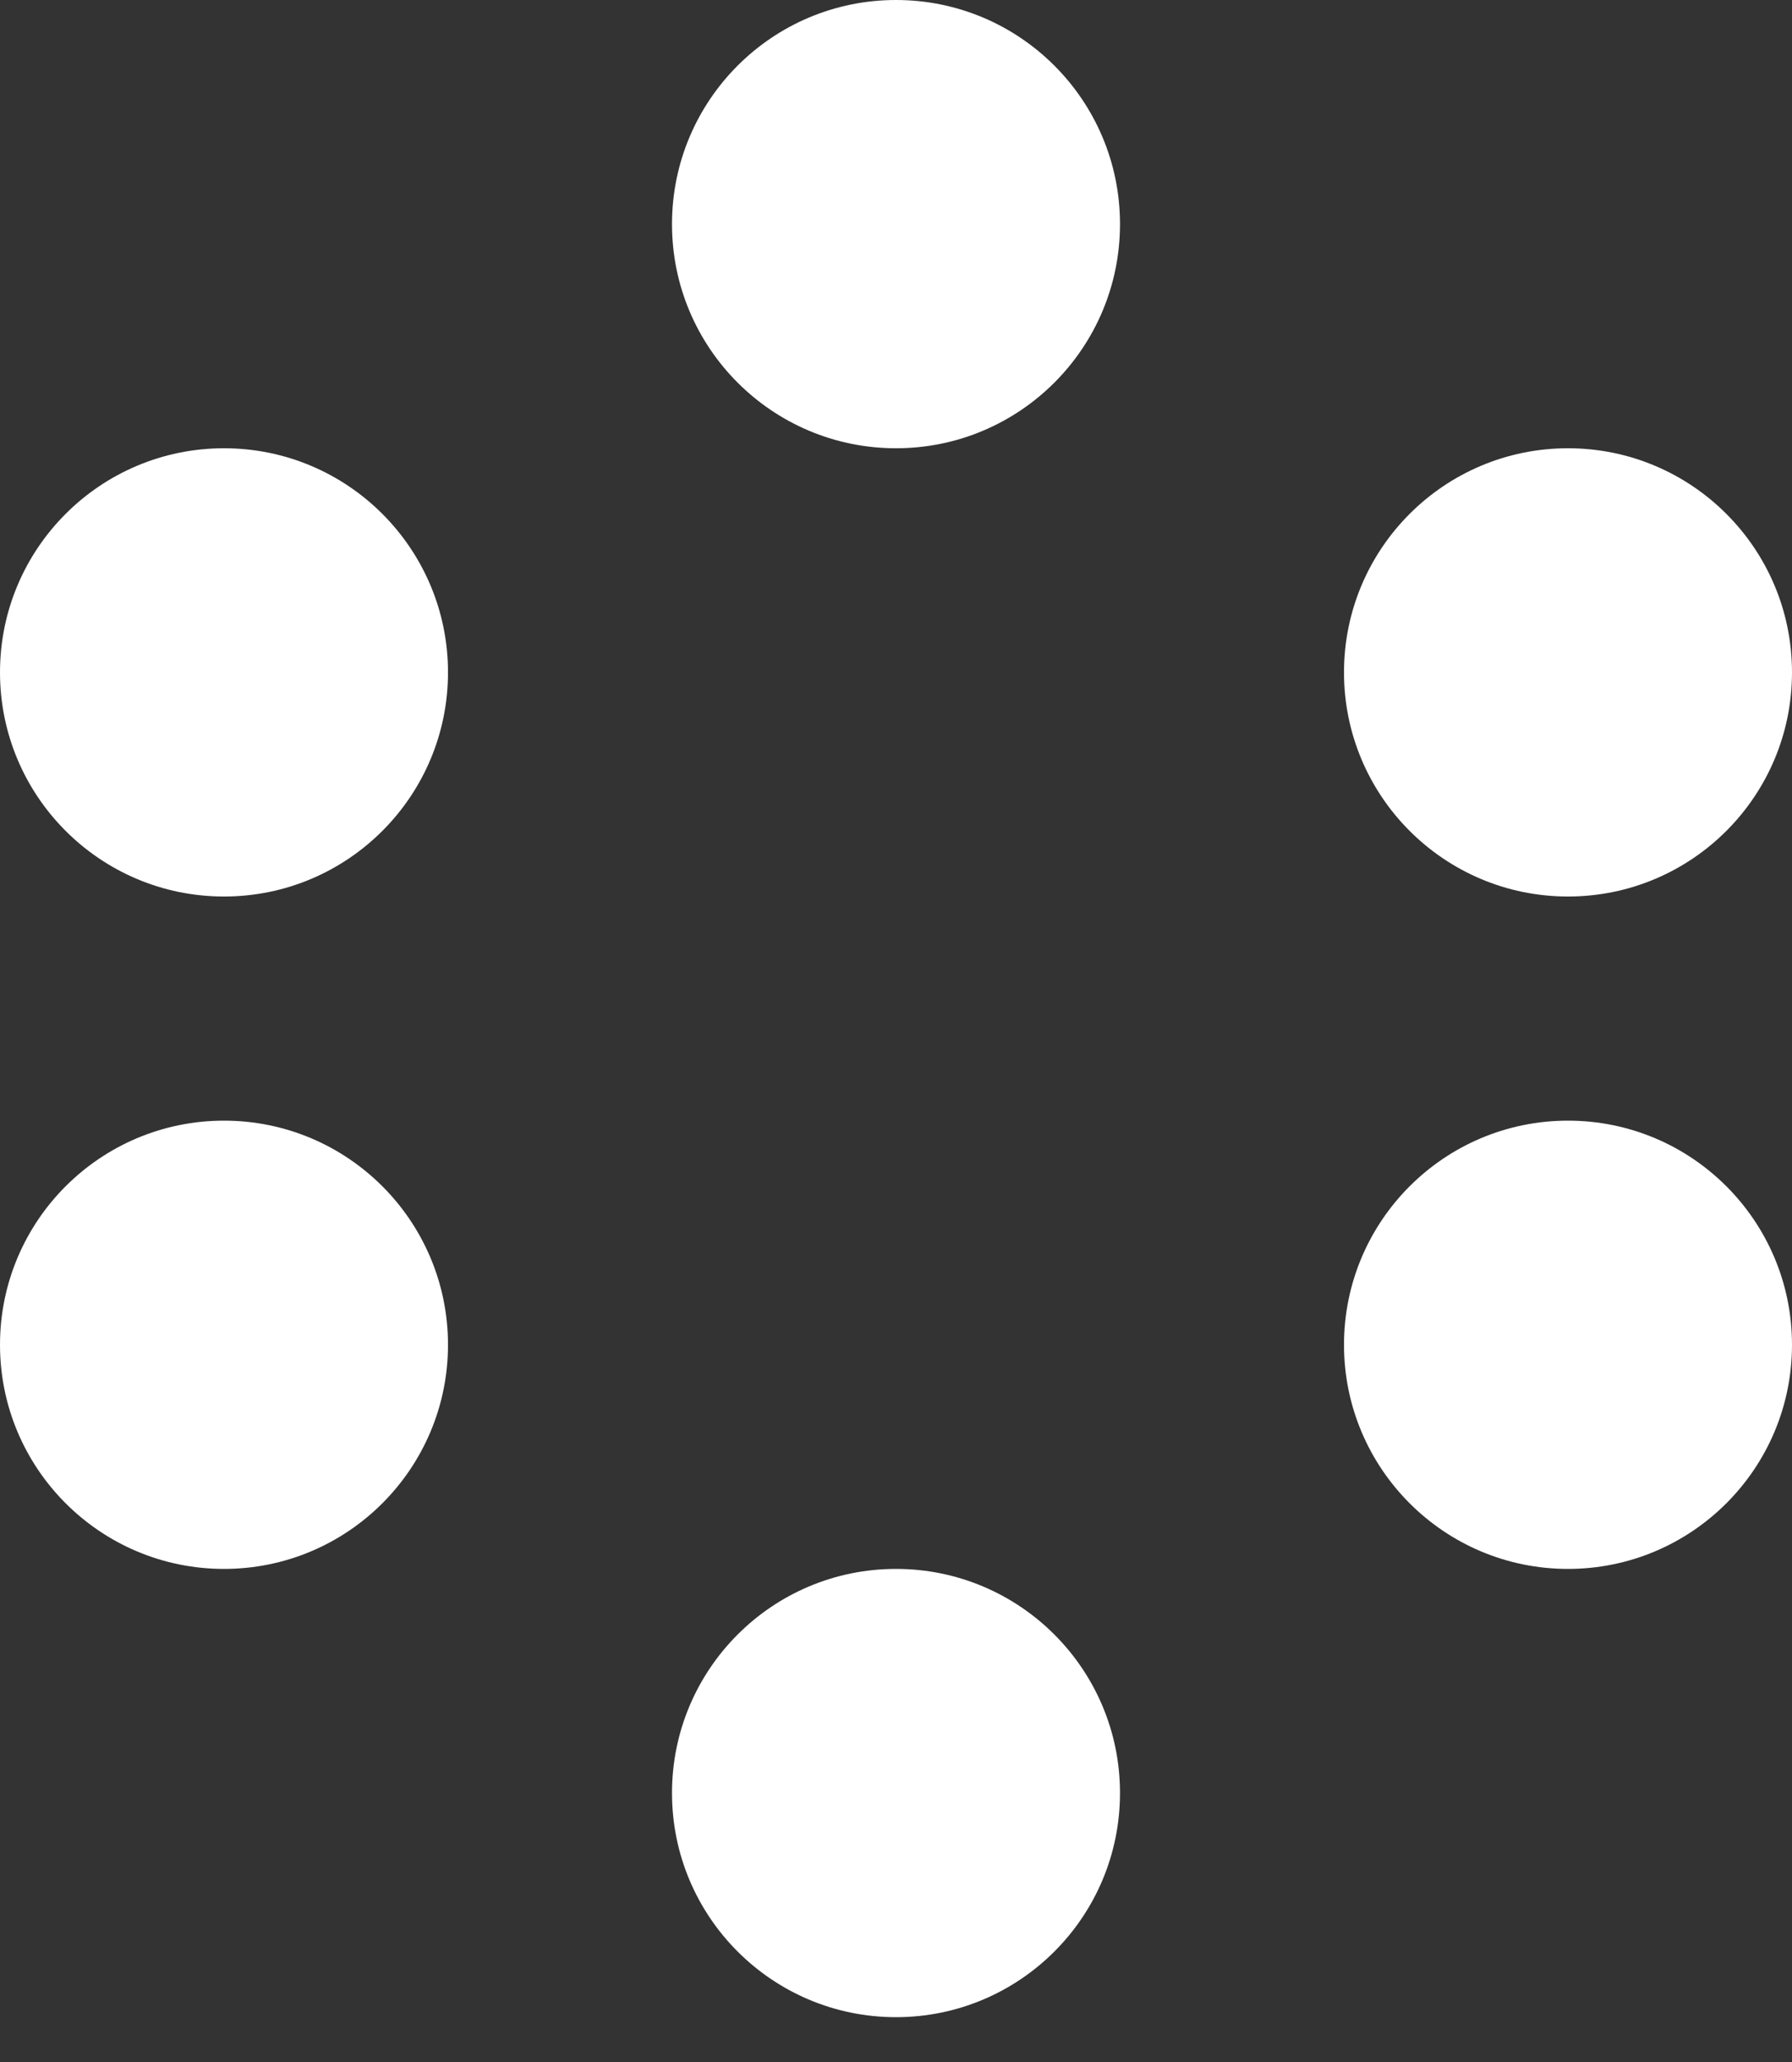<svg width="20" height="23" viewBox="0 0 20 23" fill="none" xmlns="http://www.w3.org/2000/svg">
<rect x="0" y="0" width="20" height="23" fill="#333333" stroke="none"/>
<circle cx="10" cy="2.5" r="2.5" fill="white"/>
<circle cx="17.5" cy="7.5" r="2.5" fill="white"/>
<circle cx="2.5" cy="7.5" r="2.5" fill="white"/>
<circle cx="2.5" cy="15" r="2.5" fill="white"/>
<circle cx="17.5" cy="15" r="2.5" fill="white"/>
<circle cx="10" cy="20" r="2.5" fill="white"/>
</svg>

